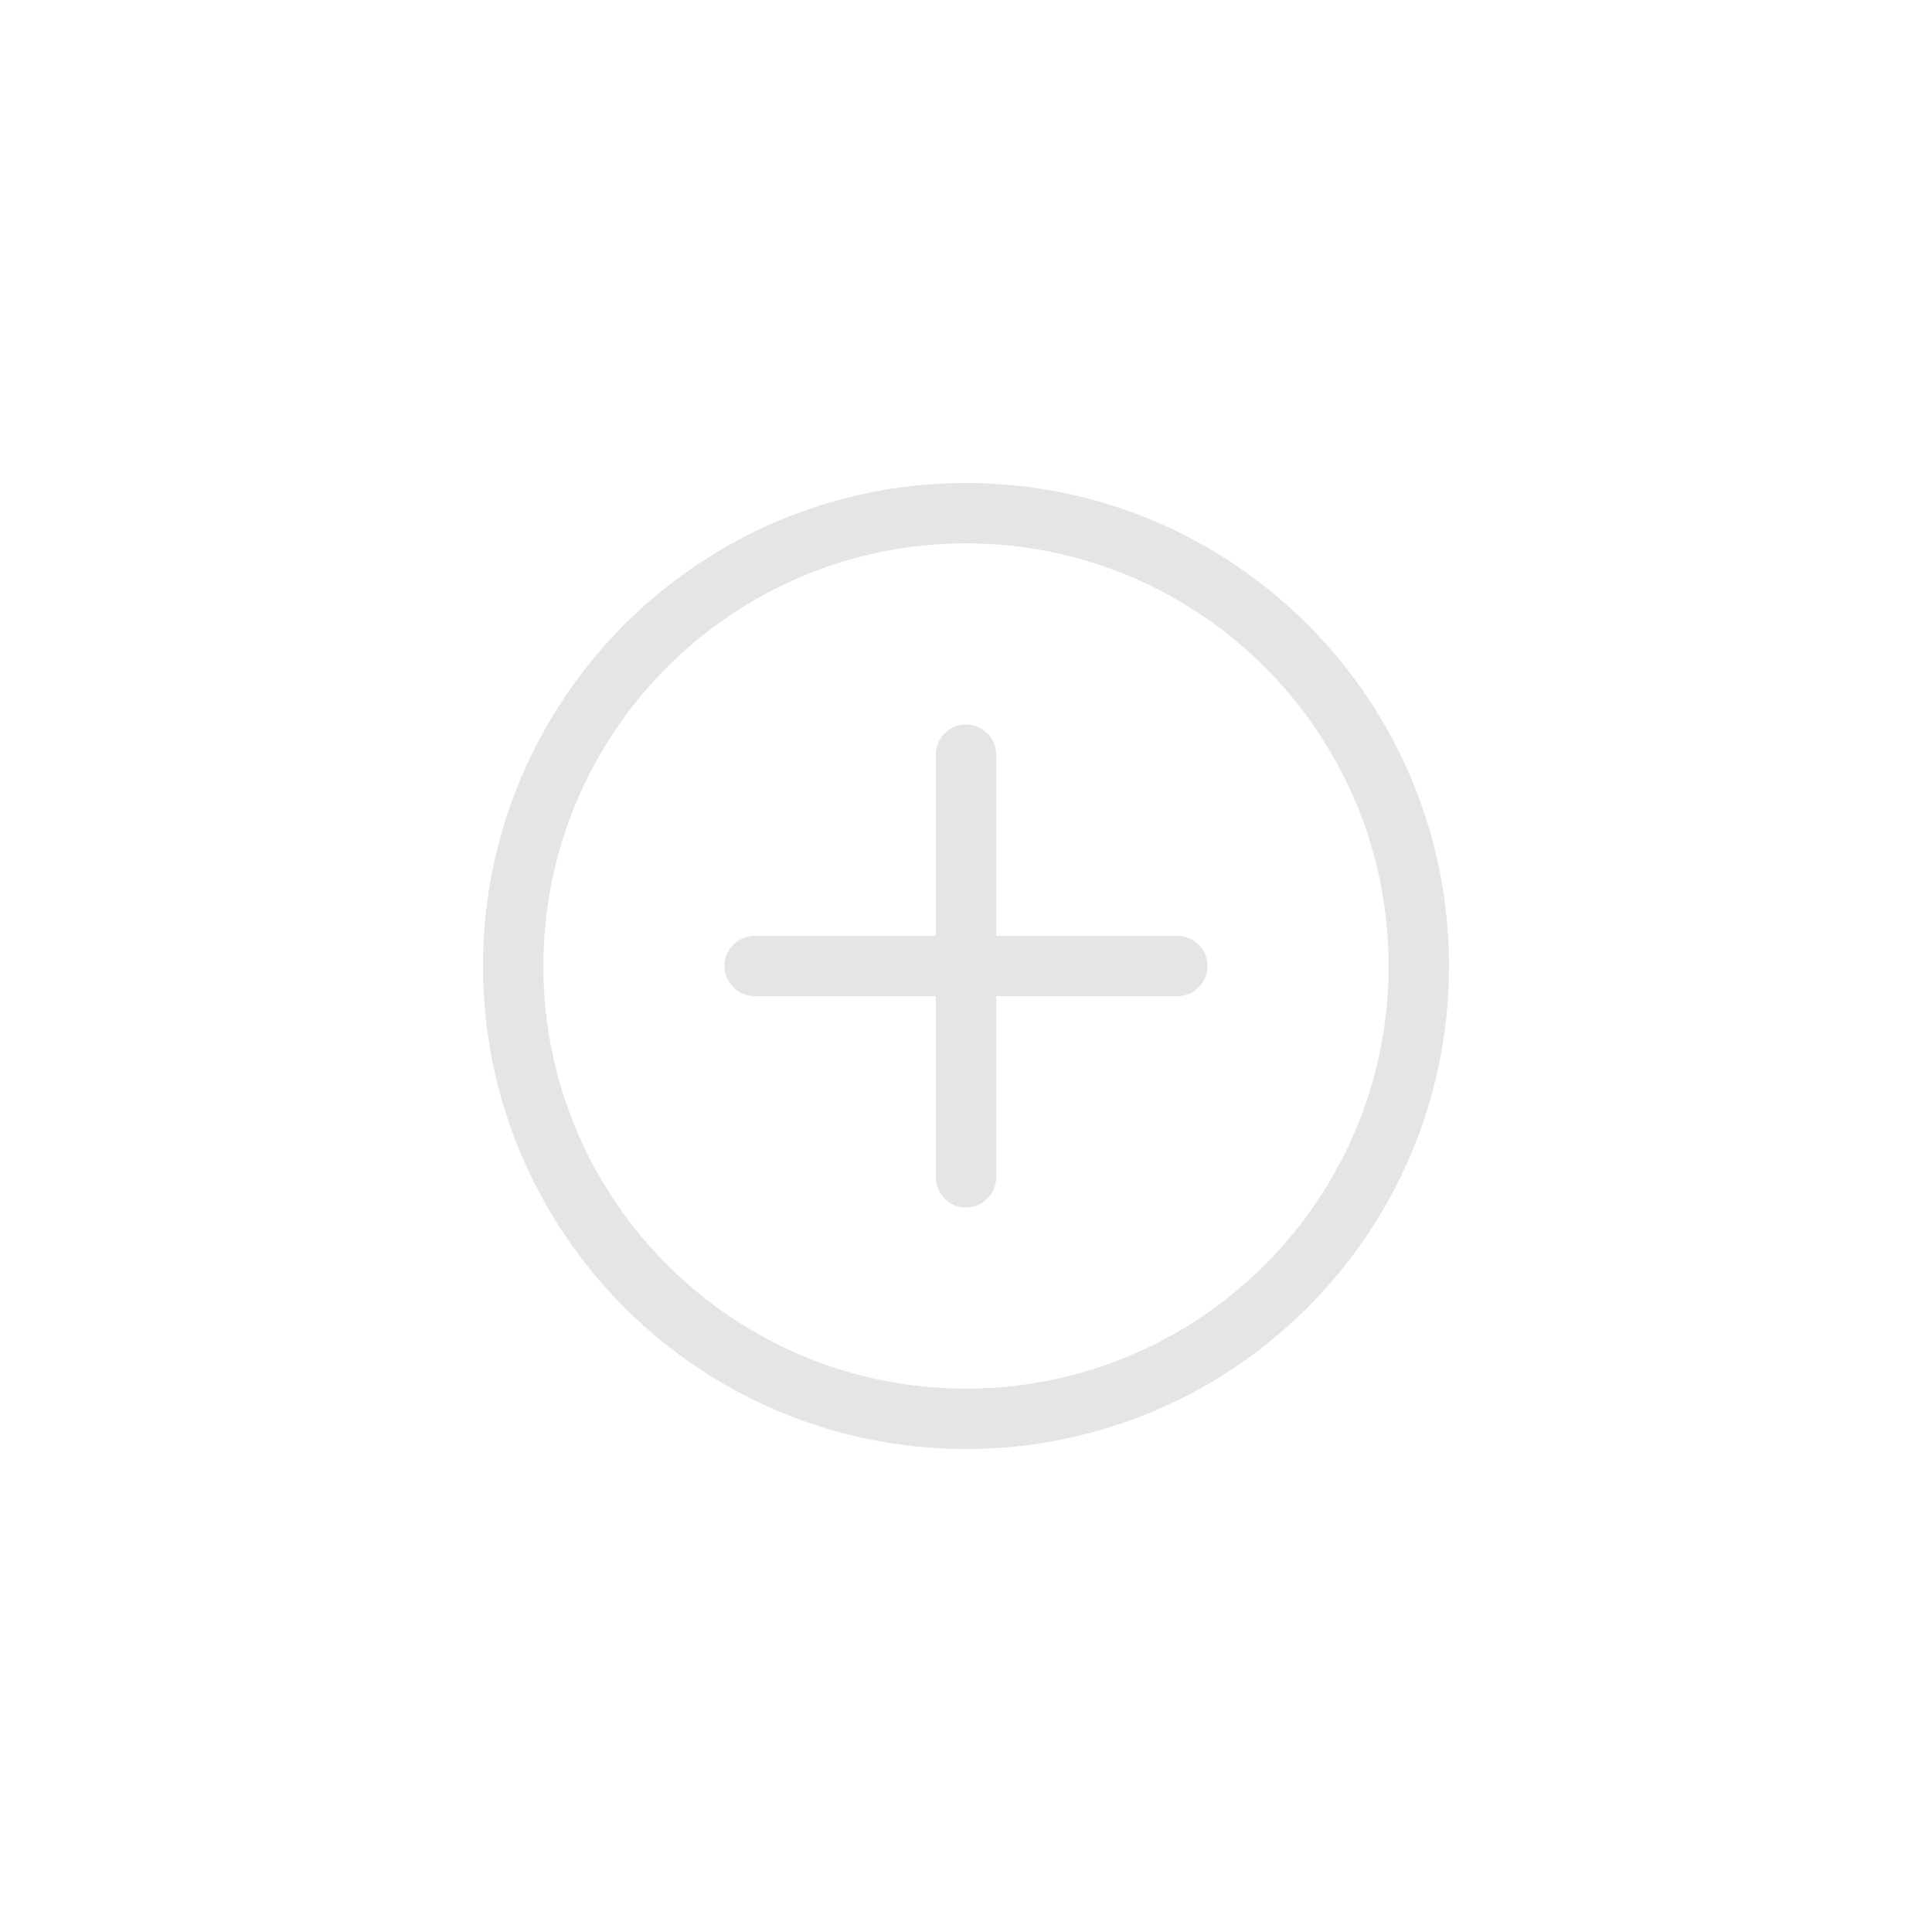 <svg width="32" height="32" viewBox="0 0 32 32" fill="none" xmlns="http://www.w3.org/2000/svg">
<path fill-rule="evenodd" clip-rule="evenodd" d="M16 9C12.134 9 9 12.134 9 16C9 19.866 12.134 23 16 23C19.866 23 23 19.866 23 16C23 12.134 19.866 9 16 9ZM8 16C8 11.582 11.582 8 16 8C20.418 8 24 11.582 24 16C24 20.418 20.418 24 16 24C11.582 24 8 20.418 8 16ZM12 16C12 15.724 12.224 15.5 12.5 15.5H15.5V12.5C15.5 12.224 15.724 12 16 12C16.276 12 16.5 12.224 16.5 12.5V15.5H19.5C19.776 15.5 20 15.724 20 16C20 16.276 19.776 16.5 19.5 16.5H16.5V19.5C16.5 19.776 16.276 20 16 20C15.724 20 15.5 19.776 15.5 19.5V16.5H12.5C12.224 16.5 12 16.276 12 16Z" fill="#E4E5E6"/>
</svg>
